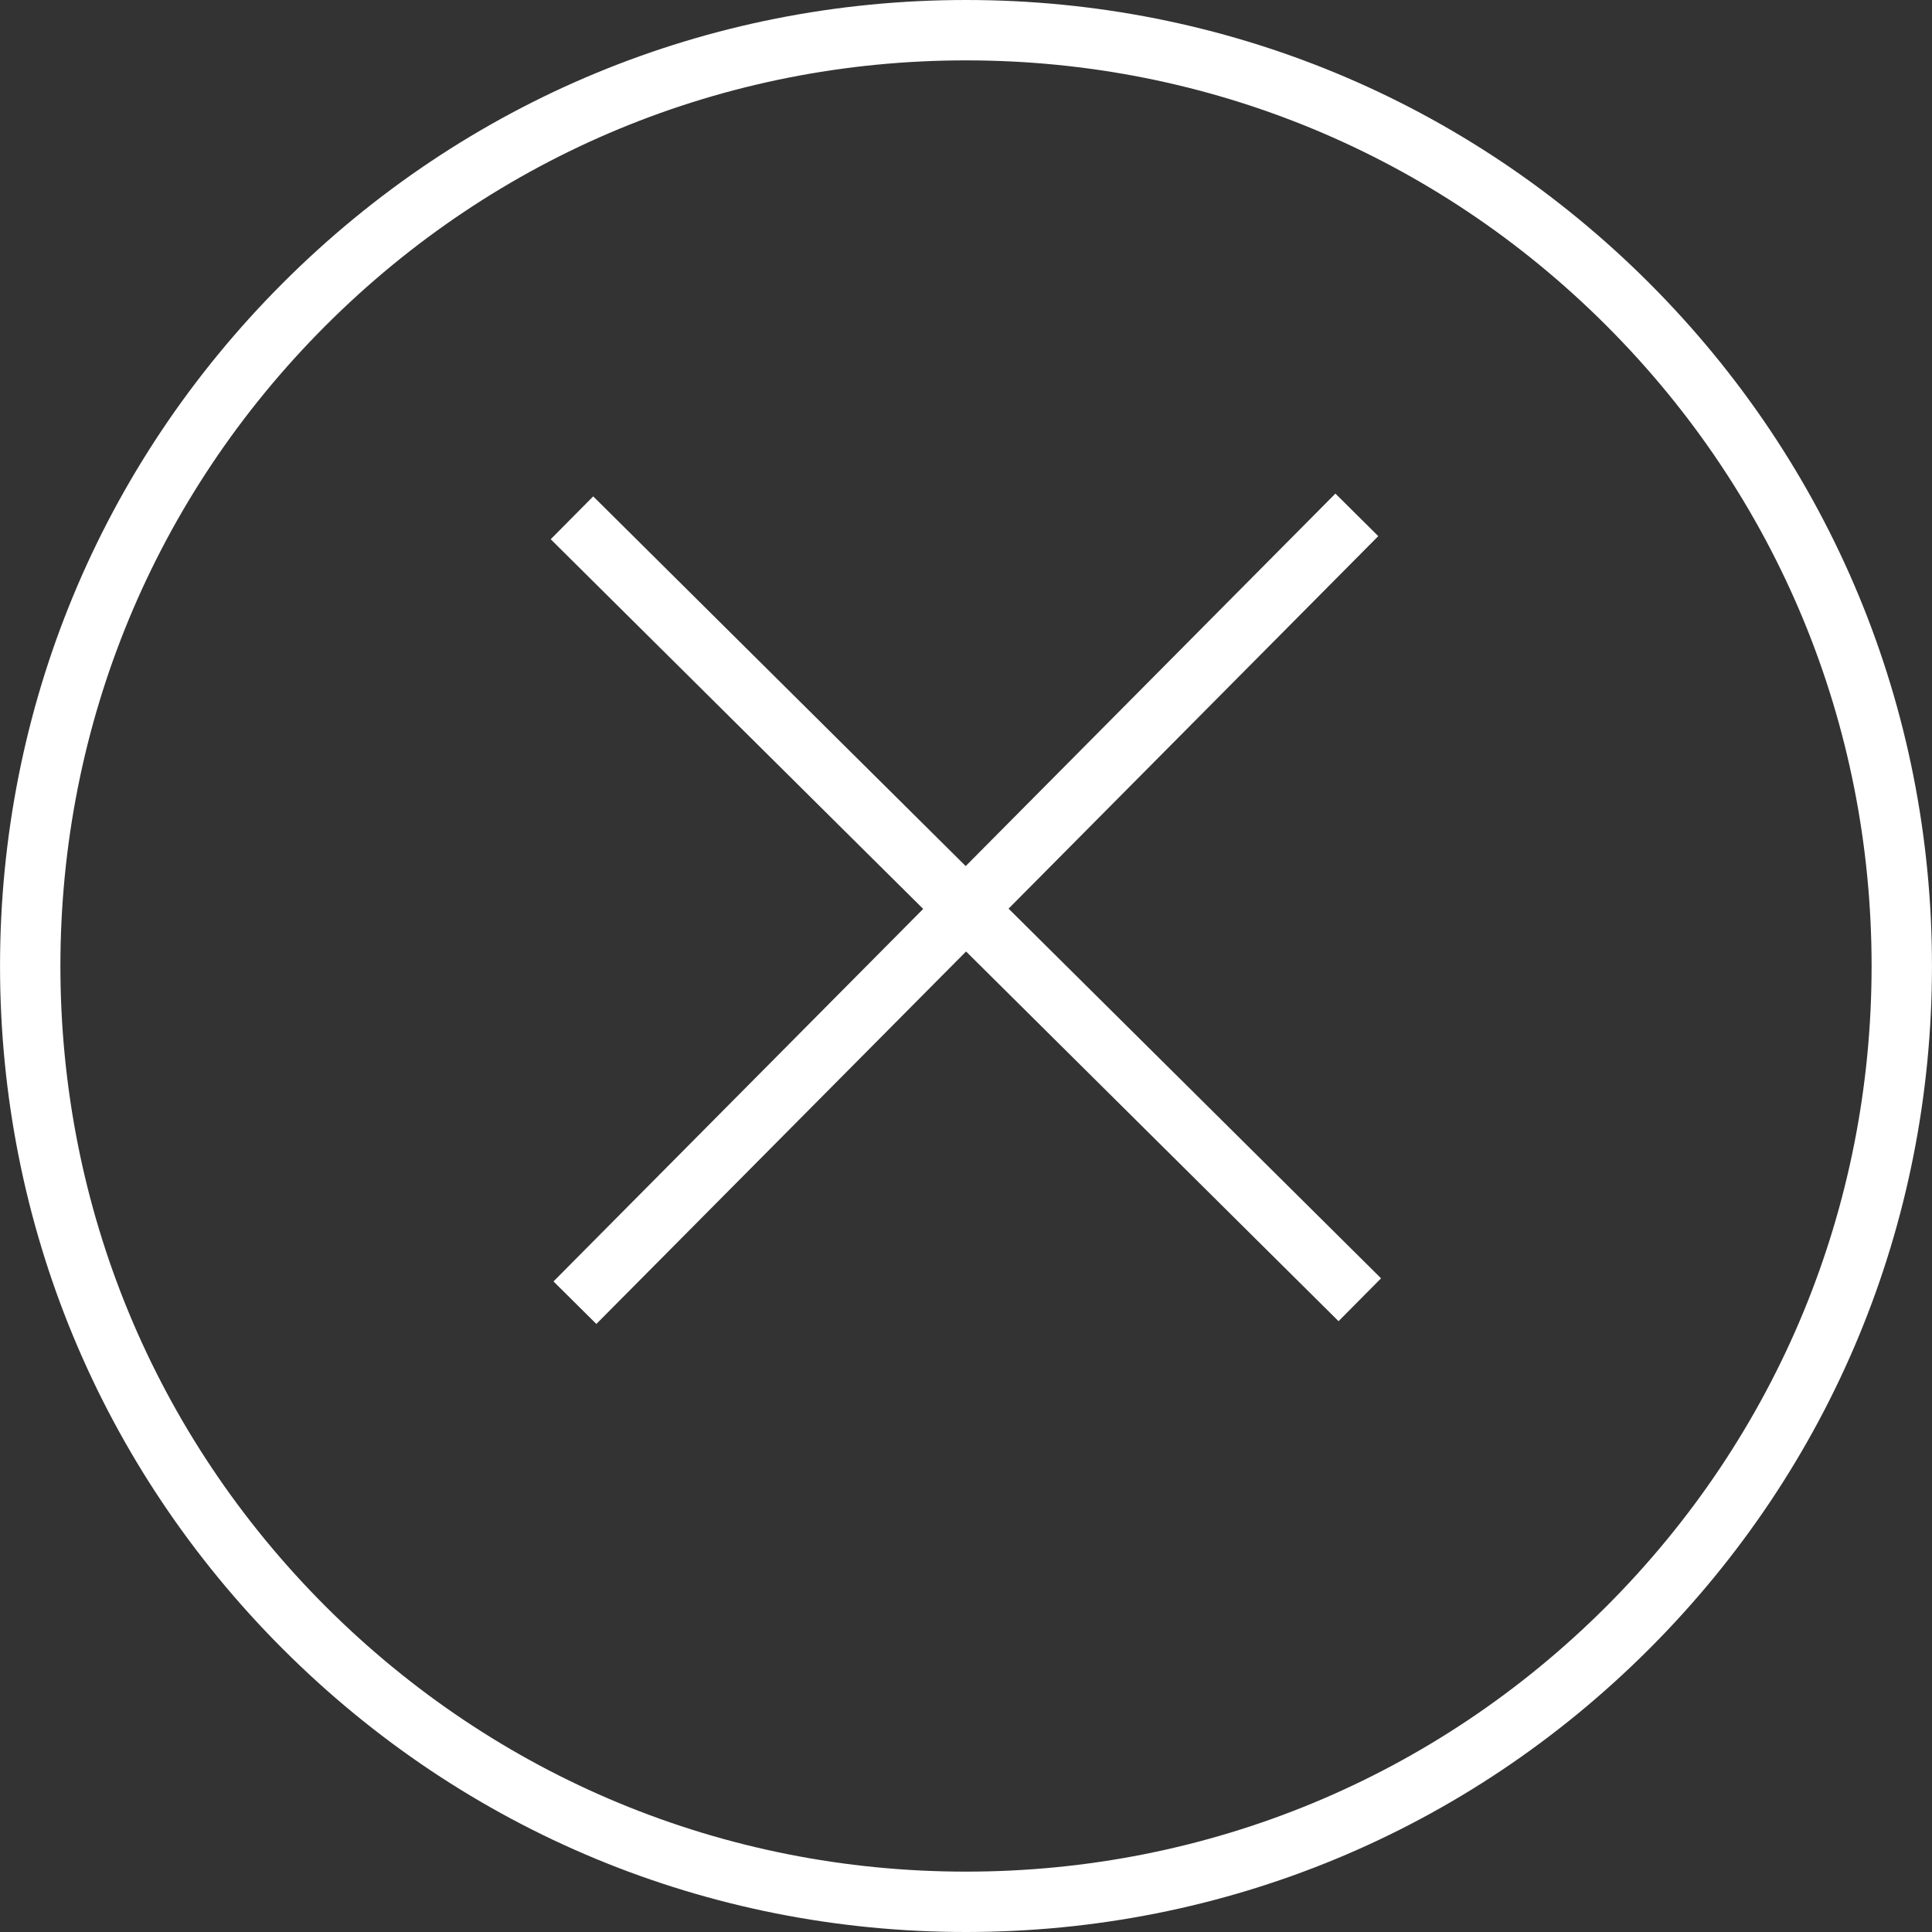 <?xml version="1.0" encoding="iso-8859-1"?>
<!-- Generator: Adobe Illustrator 19.1.0, SVG Export Plug-In . SVG Version: 6.00 Build 0)  -->
<svg xmlns="http://www.w3.org/2000/svg" xmlns:xlink="http://www.w3.org/1999/xlink" version="1.1" id="Capa_1" x="0px" y="0px" viewBox="0 0 64 64" style="enable-background:new 0 0 64 64;" xml:space="preserve" width="512px" height="512px">
<rect x="0" y="0" width="64" height="64" fill="#333333" stroke="none"/>
<g>
	<g>
		<polygon points="18.335,42.449 19.755,43.858 32.002,31.519 44.341,43.766 45.749,42.346 33.41,30.1 45.657,17.76 44.237,16.351     31.99,28.69 19.651,16.443 18.243,17.863 30.582,30.109   " fill="white"/>
		<path d="M31.999,64C32,64,32,64,32.001,64c8.548,0,16.584-3.33,22.627-9.373c6.044-6.043,9.371-14.08,9.371-22.628    s-3.328-16.584-9.371-22.627C48.584,3.329,40.549,0,32.001,0c0,0-0.001,0-0.002,0C23.451,0,15.415,3.329,9.372,9.373    c-6.044,6.044-9.371,14.081-9.371,22.628s3.328,16.584,9.371,22.627C15.416,60.671,23.451,64,31.999,64z M10.786,10.787    C16.452,5.121,23.986,2,32.001,2c0.001,0,0.001,0,0.002,0c8.012,0,15.546,3.121,21.211,8.786c5.666,5.666,8.785,13.2,8.785,21.213    s-3.119,15.548-8.785,21.214S40.015,62,32.001,62h-0.002c-0.001,0-0.001,0-0.002,0c-8.012,0-15.546-3.121-21.211-8.786    c-5.666-5.666-8.785-13.2-8.785-21.213C2.001,23.987,5.12,16.453,10.786,10.787z" fill="white"/>
	</g>
</g>
<g>
</g>
<g>
</g>
<g>
</g>
<g>
</g>
<g>
</g>
<g>
</g>
<g>
</g>
<g>
</g>
<g>
</g>
<g>
</g>
<g>
</g>
<g>
</g>
<g>
</g>
<g>
</g>
<g>
</g>
</svg>
